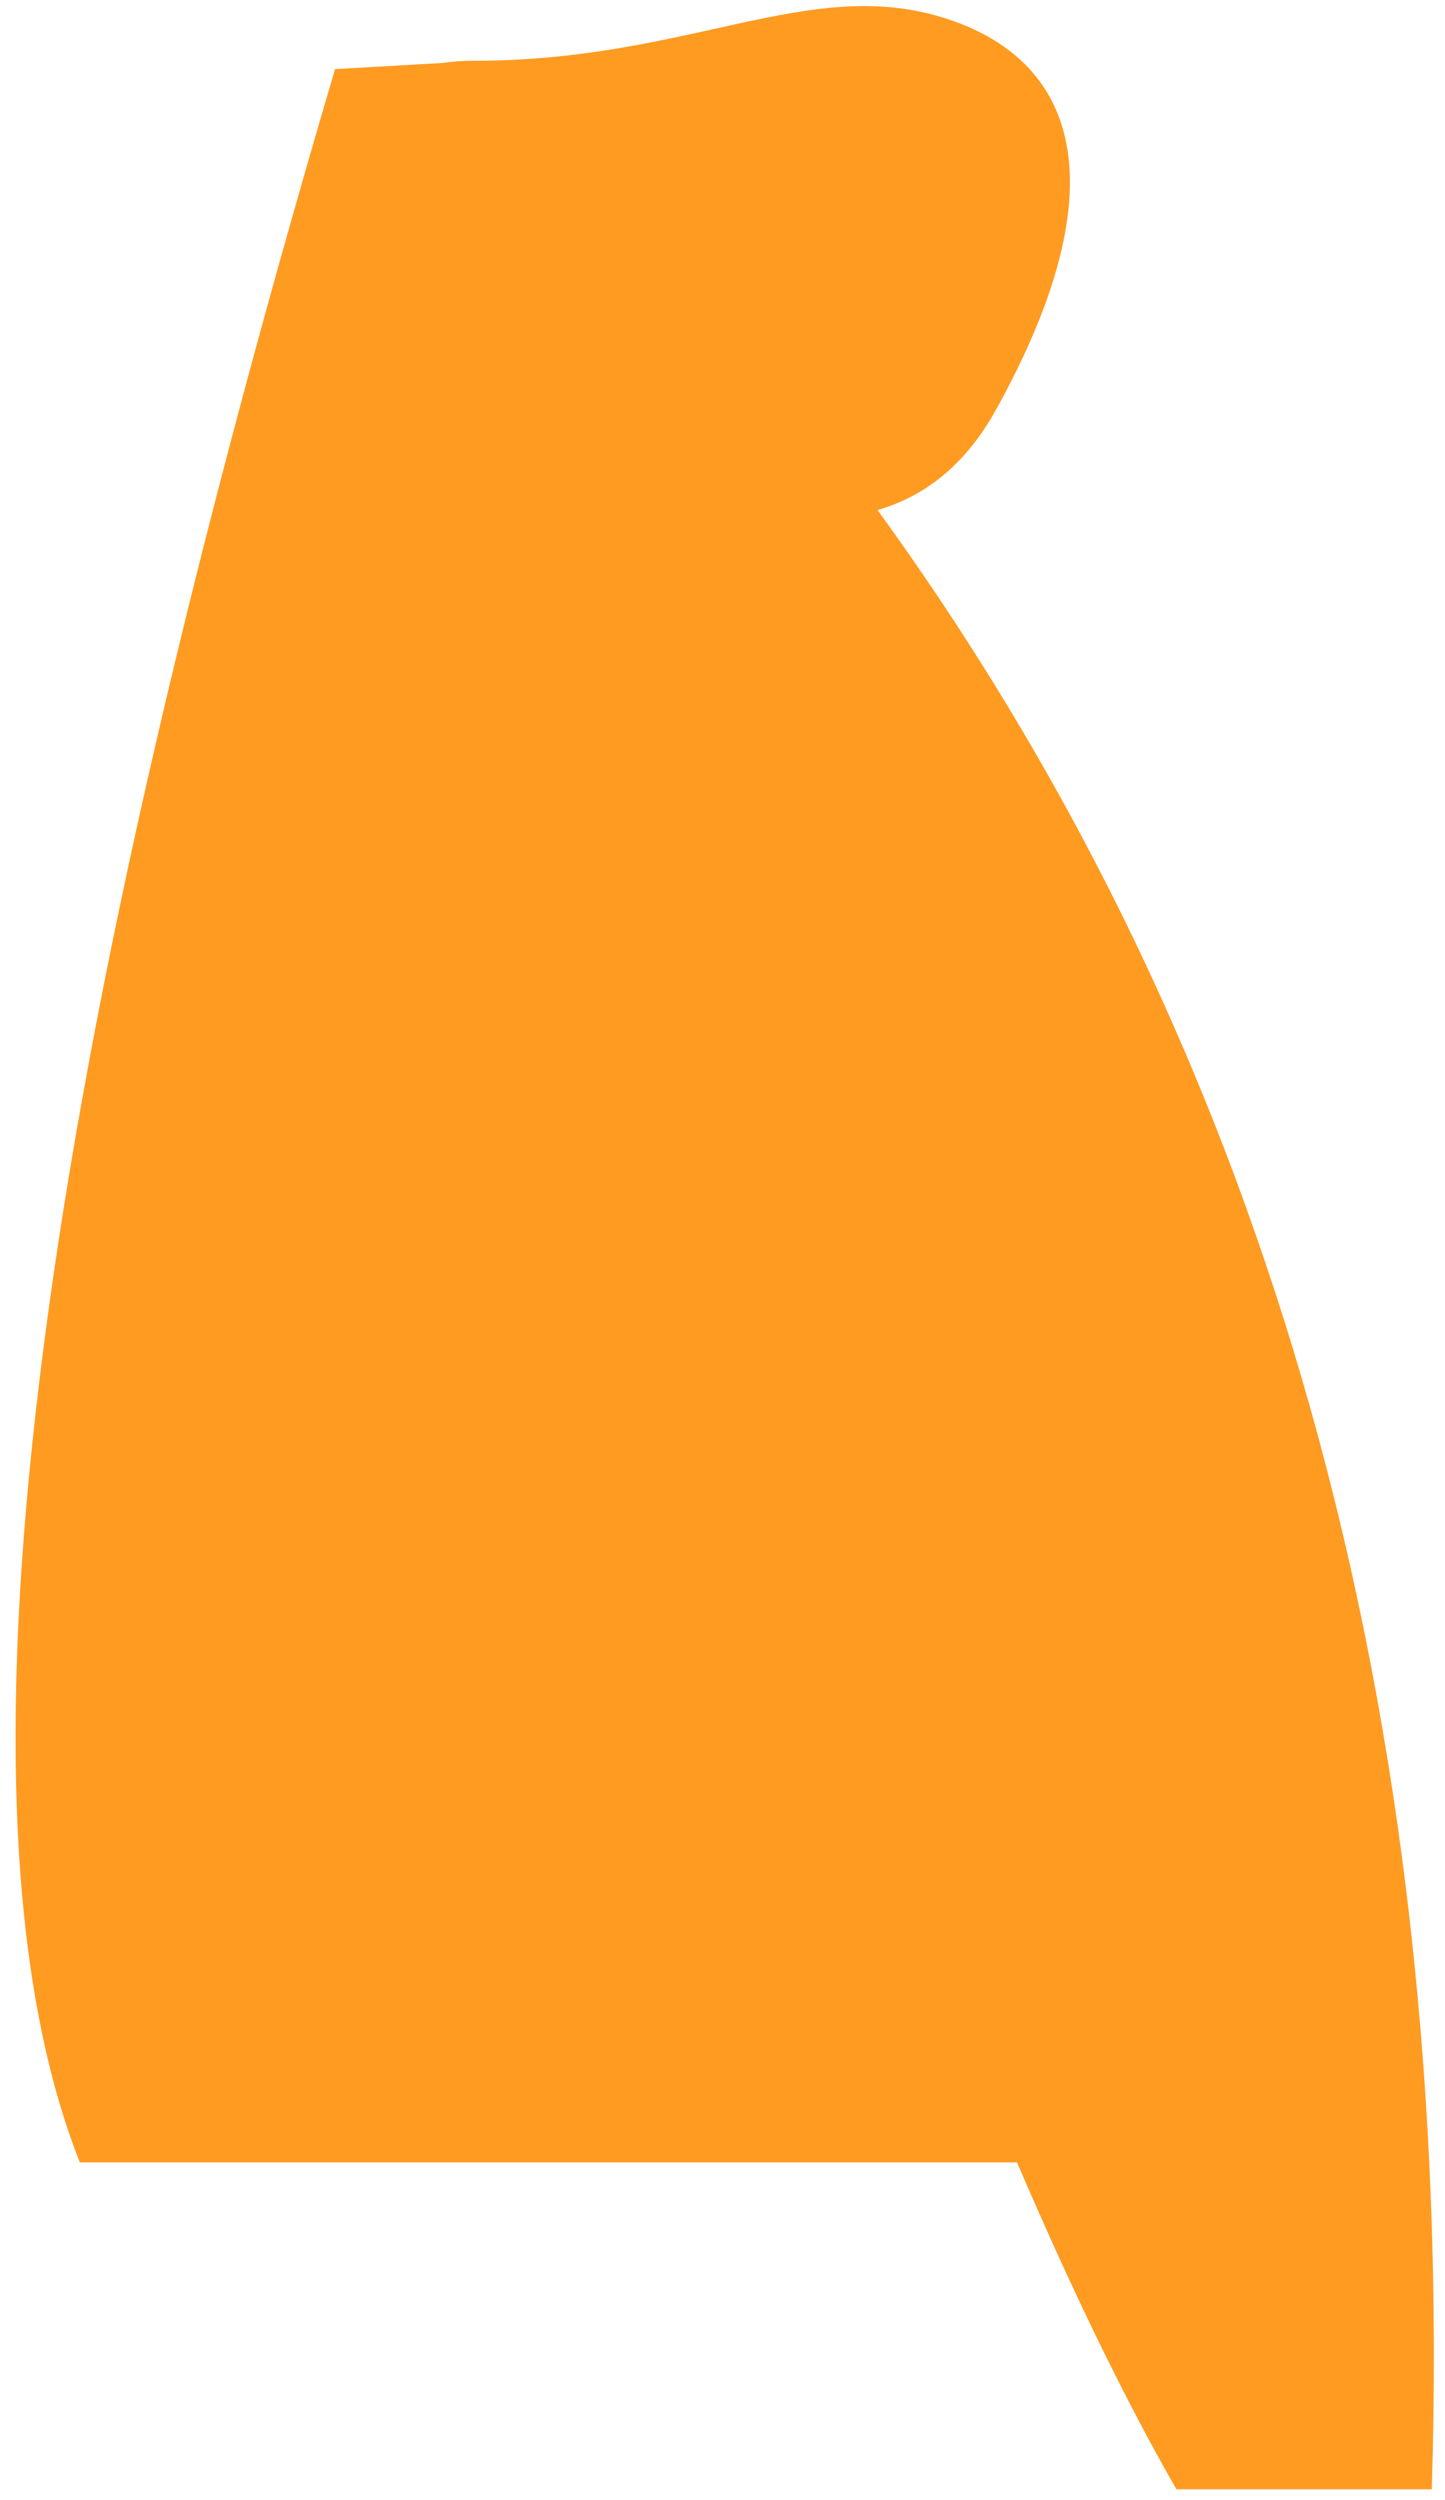 <svg width="74" height="128" viewBox="0 0 74 128" fill="none" xmlns="http://www.w3.org/2000/svg">
<path fill-rule="evenodd" clip-rule="evenodd" d="M44.938 26.111C47.493 25.377 49.516 23.664 51.008 20.973C57.436 9.373 55.115 2.986 48.244 0.886C41.374 -1.213 35.247 3.111 24.3 3.111C23.705 3.111 23.16 3.149 22.664 3.223L17.158 3.538C1.36 57.08 -2.997 92.802 4.087 110.705H52.082C54.926 117.336 57.647 122.915 60.245 127.442H73.323C74.554 87.646 65.093 53.869 44.938 26.111Z" fill="#FF9B21"/>
</svg>
